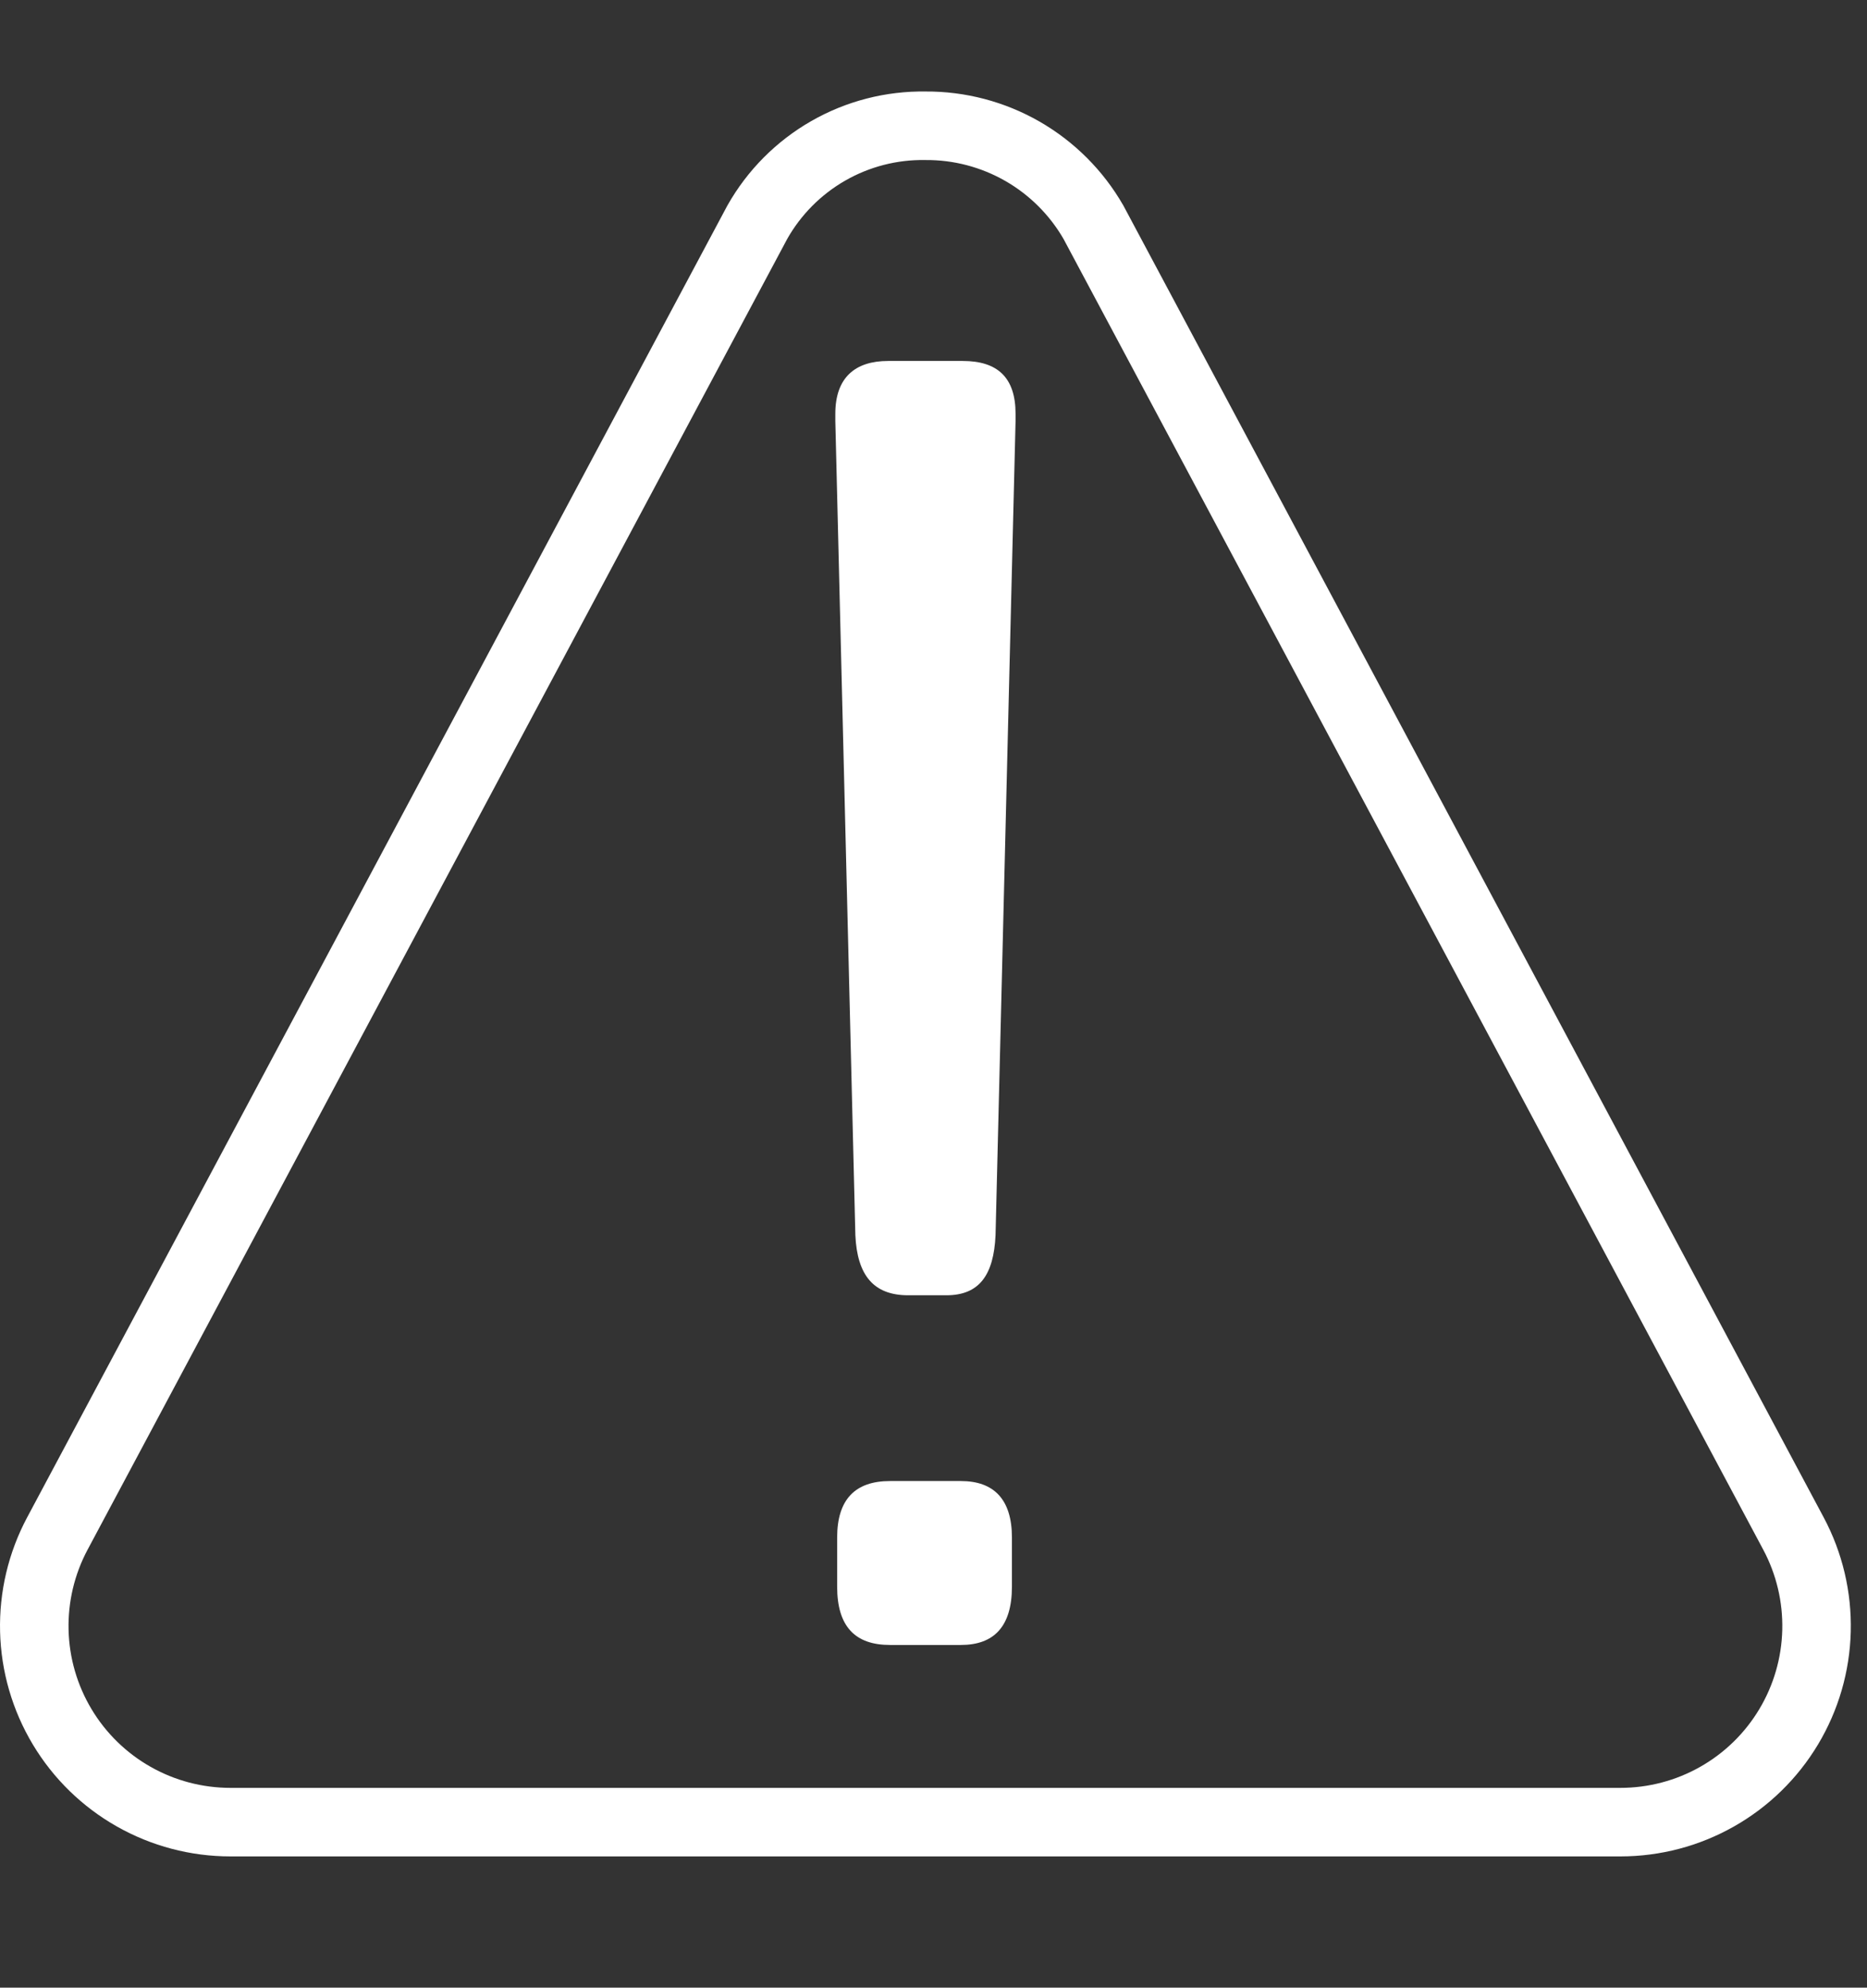 <svg width="109" height="116" viewBox="0 0 109 116" fill="none" >
<rect x="0" y="0" width="109" height="116" fill="#333333" stroke="none"/>
<path d="M44.218 12.96L3.348 89.5C2.417 91.244 1.954 93.2 2.004 95.177C2.053 97.153 2.614 99.083 3.631 100.779C4.648 102.475 6.086 103.878 7.807 104.852C9.527 105.827 11.471 106.339 13.448 106.34H94.608C96.585 106.339 98.529 105.827 100.249 104.852C101.97 103.878 103.408 102.475 104.425 100.779C105.442 99.083 106.003 97.153 106.052 95.177C106.102 93.2 105.639 91.244 104.708 89.5L63.838 12.97C62.847 11.247 61.417 9.819 59.694 8.829C57.97 7.84 56.015 7.326 54.028 7.34C52.039 7.309 50.078 7.815 48.352 8.804C46.626 9.793 45.198 11.229 44.218 12.96V12.96Z" stroke="white" stroke-width="4" stroke-miterlimit="10"/>
<path d="M59.079 89.729C59.079 87.497 58.016 86.434 56.102 86.434H51.957C49.938 86.434 48.875 87.497 48.875 89.729V92.599C48.875 94.937 49.938 96 51.957 96H56.102C58.016 96 59.079 94.937 59.079 92.599V89.729ZM59.291 24.573V24.148C59.291 22.022 58.228 21.066 56.209 21.066H51.851C49.938 21.066 48.768 22.022 48.768 24.148V24.573L49.938 72.085C50.044 74.423 51.001 75.592 53.02 75.592H55.252C57.165 75.592 58.016 74.423 58.122 72.085L59.291 24.573Z" fill="white"/>
</svg>
